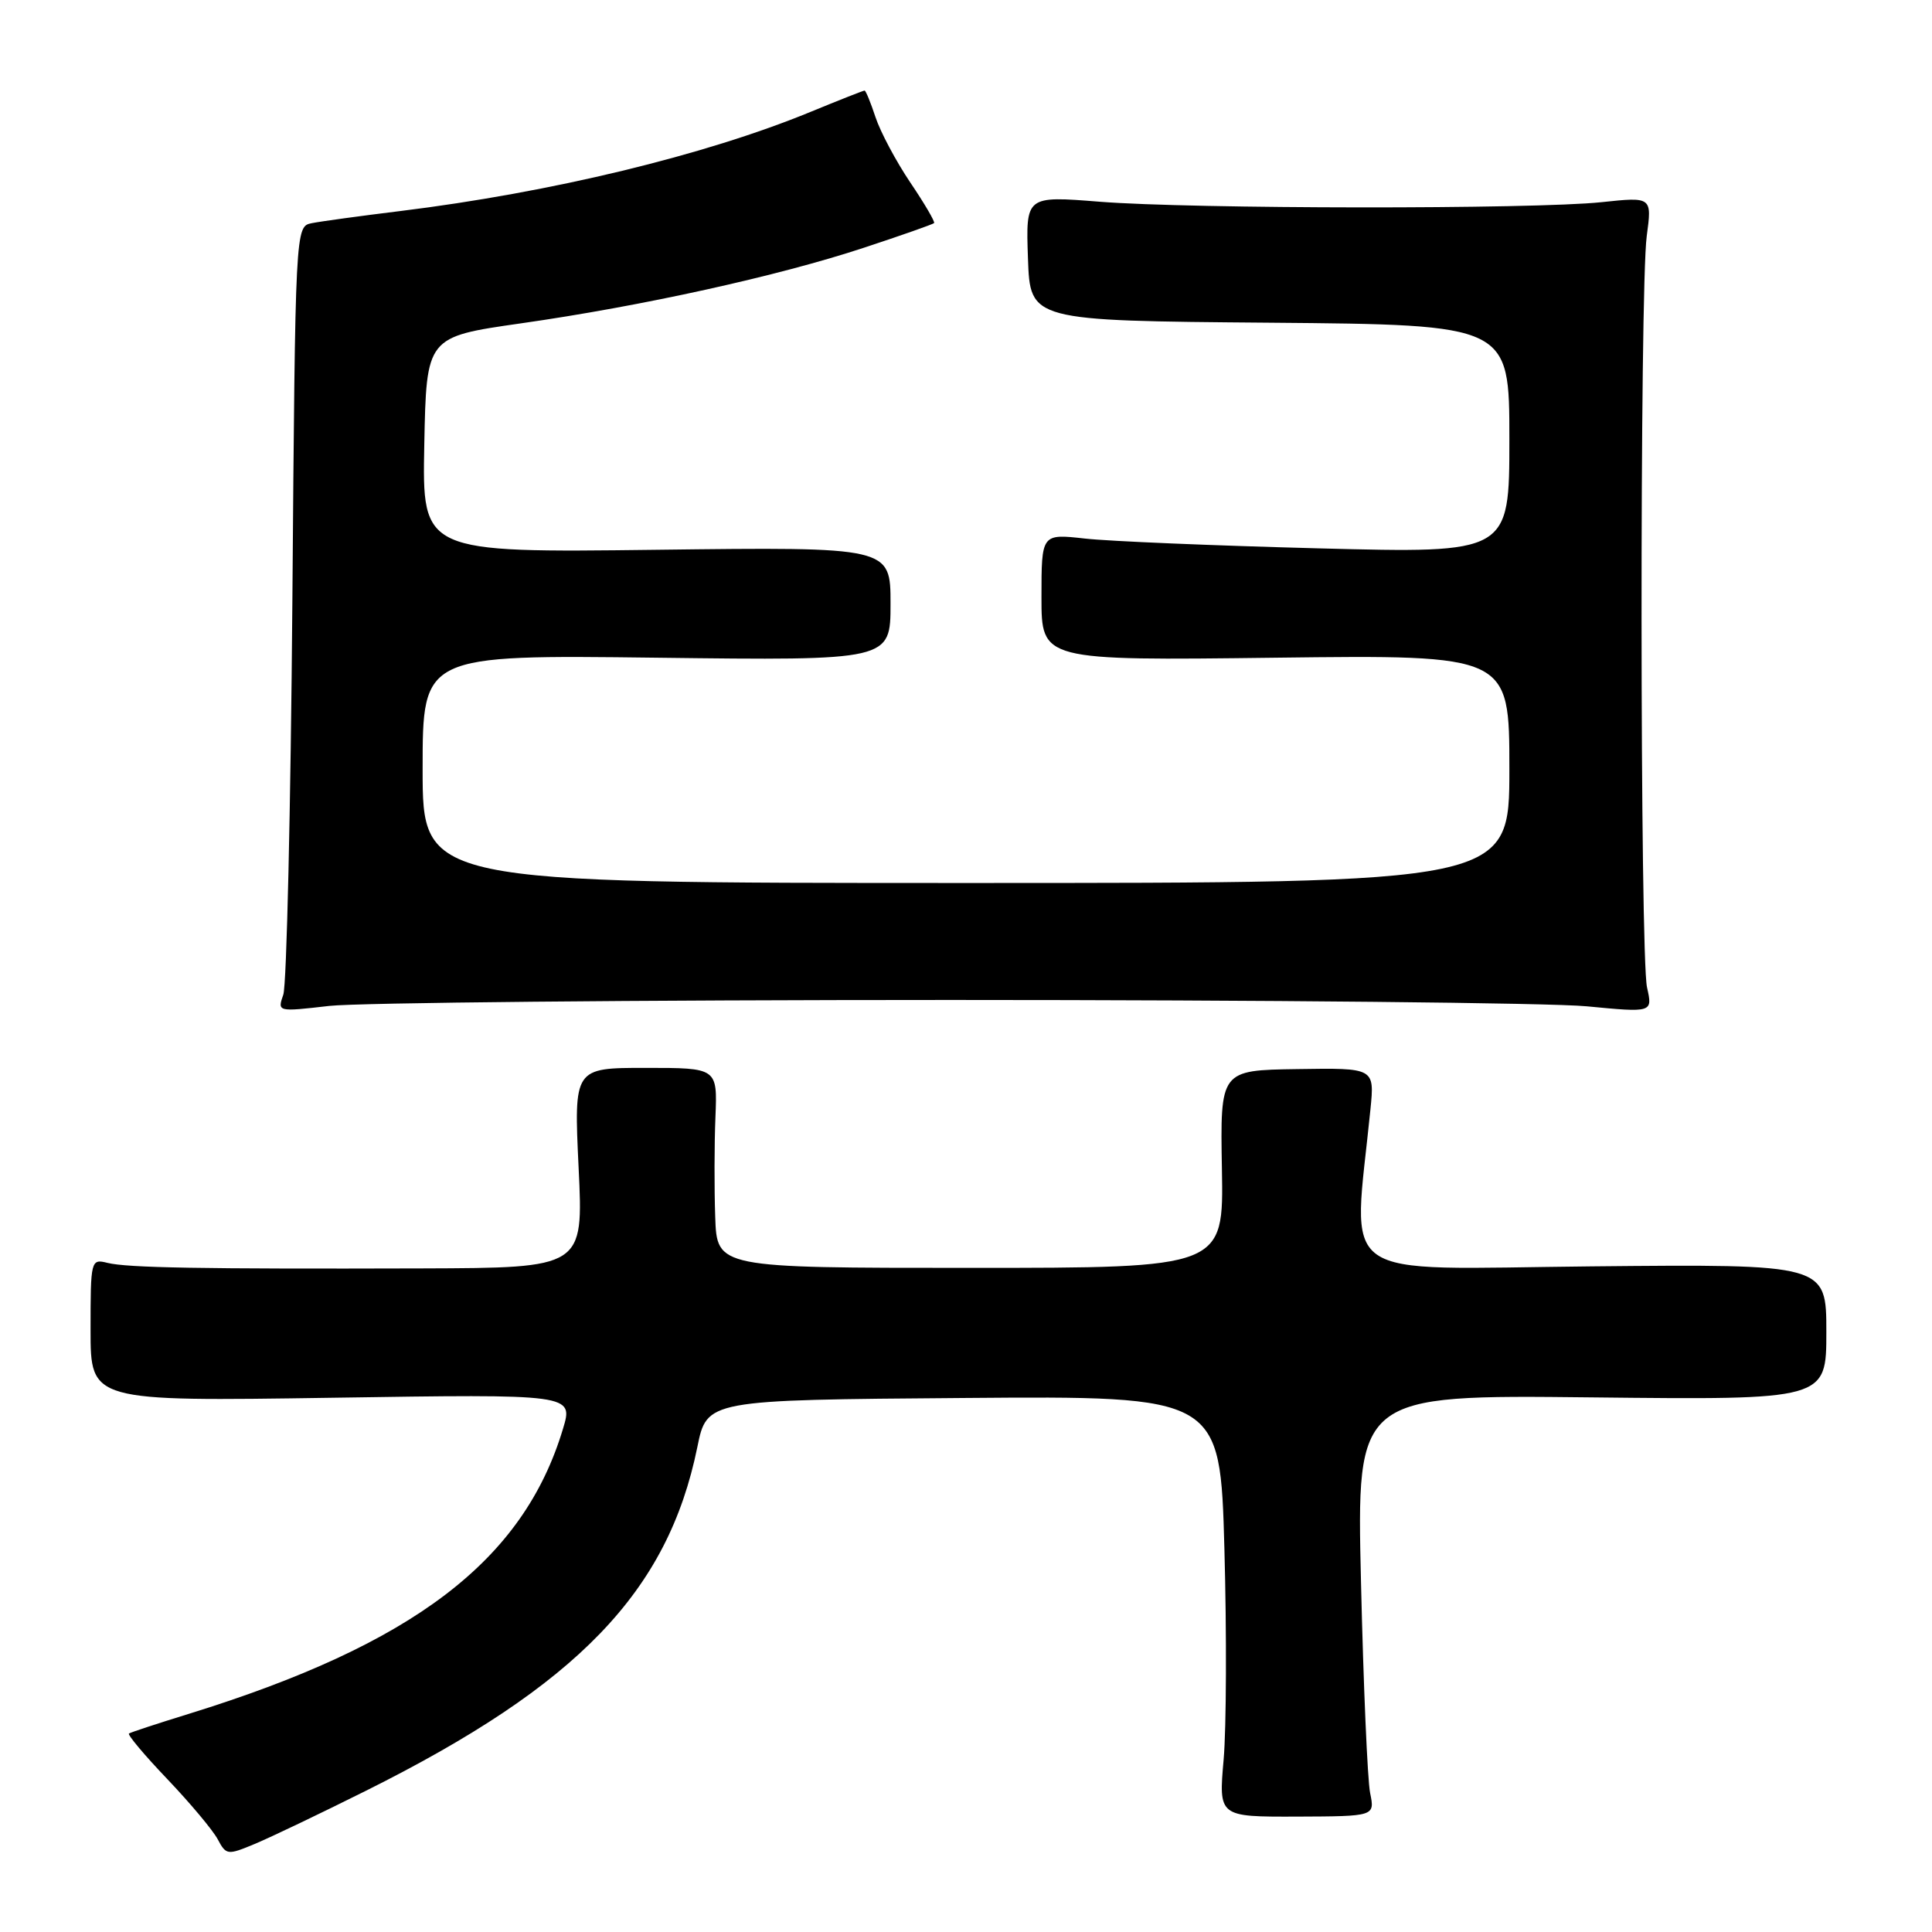 <?xml version="1.0" encoding="UTF-8" standalone="no"?>
<!DOCTYPE svg PUBLIC "-//W3C//DTD SVG 1.1//EN" "http://www.w3.org/Graphics/SVG/1.1/DTD/svg11.dtd" >
<svg xmlns="http://www.w3.org/2000/svg" xmlns:xlink="http://www.w3.org/1999/xlink" version="1.1" viewBox="0 0 256 256">
 <g >
 <path fill="currentColor"
d=" M 48.50 237.28 C 76.58 223.27 88.49 210.91 92.40 191.75 C 93.67 185.50 93.67 185.50 127.68 185.24 C 161.68 184.97 161.68 184.97 162.24 205.24 C 162.55 216.38 162.50 228.93 162.14 233.12 C 161.47 240.74 161.47 240.74 171.82 240.71 C 182.18 240.67 182.18 240.67 181.55 237.59 C 181.20 235.89 180.66 223.32 180.34 209.66 C 179.75 184.82 179.75 184.82 210.88 185.16 C 242.00 185.50 242.00 185.50 242.00 176.50 C 242.00 167.50 242.00 167.50 210.88 167.80 C 176.38 168.14 179.27 170.20 181.59 147.00 C 182.14 141.50 182.14 141.50 171.91 141.66 C 161.68 141.81 161.68 141.81 161.91 154.91 C 162.14 168.00 162.14 168.00 128.57 168.00 C 95.00 168.00 95.00 168.00 94.77 161.25 C 94.64 157.54 94.65 151.57 94.80 148.00 C 95.06 141.50 95.06 141.50 85.55 141.50 C 76.04 141.50 76.04 141.50 76.67 154.75 C 77.31 168.00 77.31 168.00 55.91 168.07 C 26.61 168.16 16.89 167.99 14.25 167.34 C 12.04 166.79 12.00 166.94 12.00 176.24 C 12.00 185.69 12.00 185.69 43.99 185.21 C 75.99 184.72 75.99 184.72 74.59 189.35 C 69.34 206.81 54.79 217.88 25.00 227.10 C 20.88 228.37 17.32 229.54 17.09 229.70 C 16.87 229.86 19.15 232.58 22.17 235.74 C 25.19 238.91 28.19 242.49 28.84 243.70 C 29.97 245.82 30.14 245.84 33.76 244.33 C 35.82 243.47 42.45 240.30 48.50 237.28 Z  M 126.00 132.50 C 167.53 132.50 205.43 132.88 210.24 133.34 C 218.99 134.18 218.99 134.18 218.24 130.84 C 217.30 126.61 217.26 38.28 218.20 31.29 C 218.90 26.08 218.90 26.08 212.20 26.79 C 203.23 27.74 157.97 27.70 145.71 26.73 C 135.92 25.95 135.92 25.95 136.21 34.23 C 136.50 42.50 136.50 42.50 168.25 42.76 C 200.00 43.03 200.00 43.03 200.00 58.17 C 200.00 73.32 200.00 73.32 174.75 72.66 C 160.86 72.30 146.91 71.72 143.75 71.36 C 138.00 70.72 138.00 70.72 138.00 79.13 C 138.00 87.53 138.00 87.53 169.00 87.15 C 200.00 86.77 200.00 86.77 200.00 101.89 C 200.00 117.00 200.00 117.00 128.00 117.00 C 56.00 117.00 56.00 117.00 56.00 101.89 C 56.00 86.77 56.00 86.77 87.00 87.15 C 118.00 87.53 118.00 87.53 118.00 80.00 C 118.00 72.47 118.00 72.47 86.97 72.85 C 55.94 73.23 55.94 73.23 56.22 58.93 C 56.50 44.64 56.50 44.64 69.00 42.85 C 85.07 40.56 103.11 36.58 114.49 32.82 C 119.44 31.19 123.61 29.72 123.77 29.56 C 123.93 29.41 122.51 26.98 120.61 24.17 C 118.72 21.36 116.65 17.47 116.01 15.53 C 115.37 13.59 114.72 12.00 114.56 12.00 C 114.40 12.00 111.18 13.27 107.39 14.83 C 93.43 20.57 73.01 25.51 53.00 27.97 C 47.77 28.61 42.52 29.33 41.32 29.57 C 39.13 30.00 39.13 30.00 38.74 79.75 C 38.52 107.11 37.98 130.53 37.54 131.79 C 36.75 134.08 36.75 134.08 43.62 133.29 C 47.41 132.86 84.47 132.50 126.00 132.50 Z "/>
</g>
</svg>
